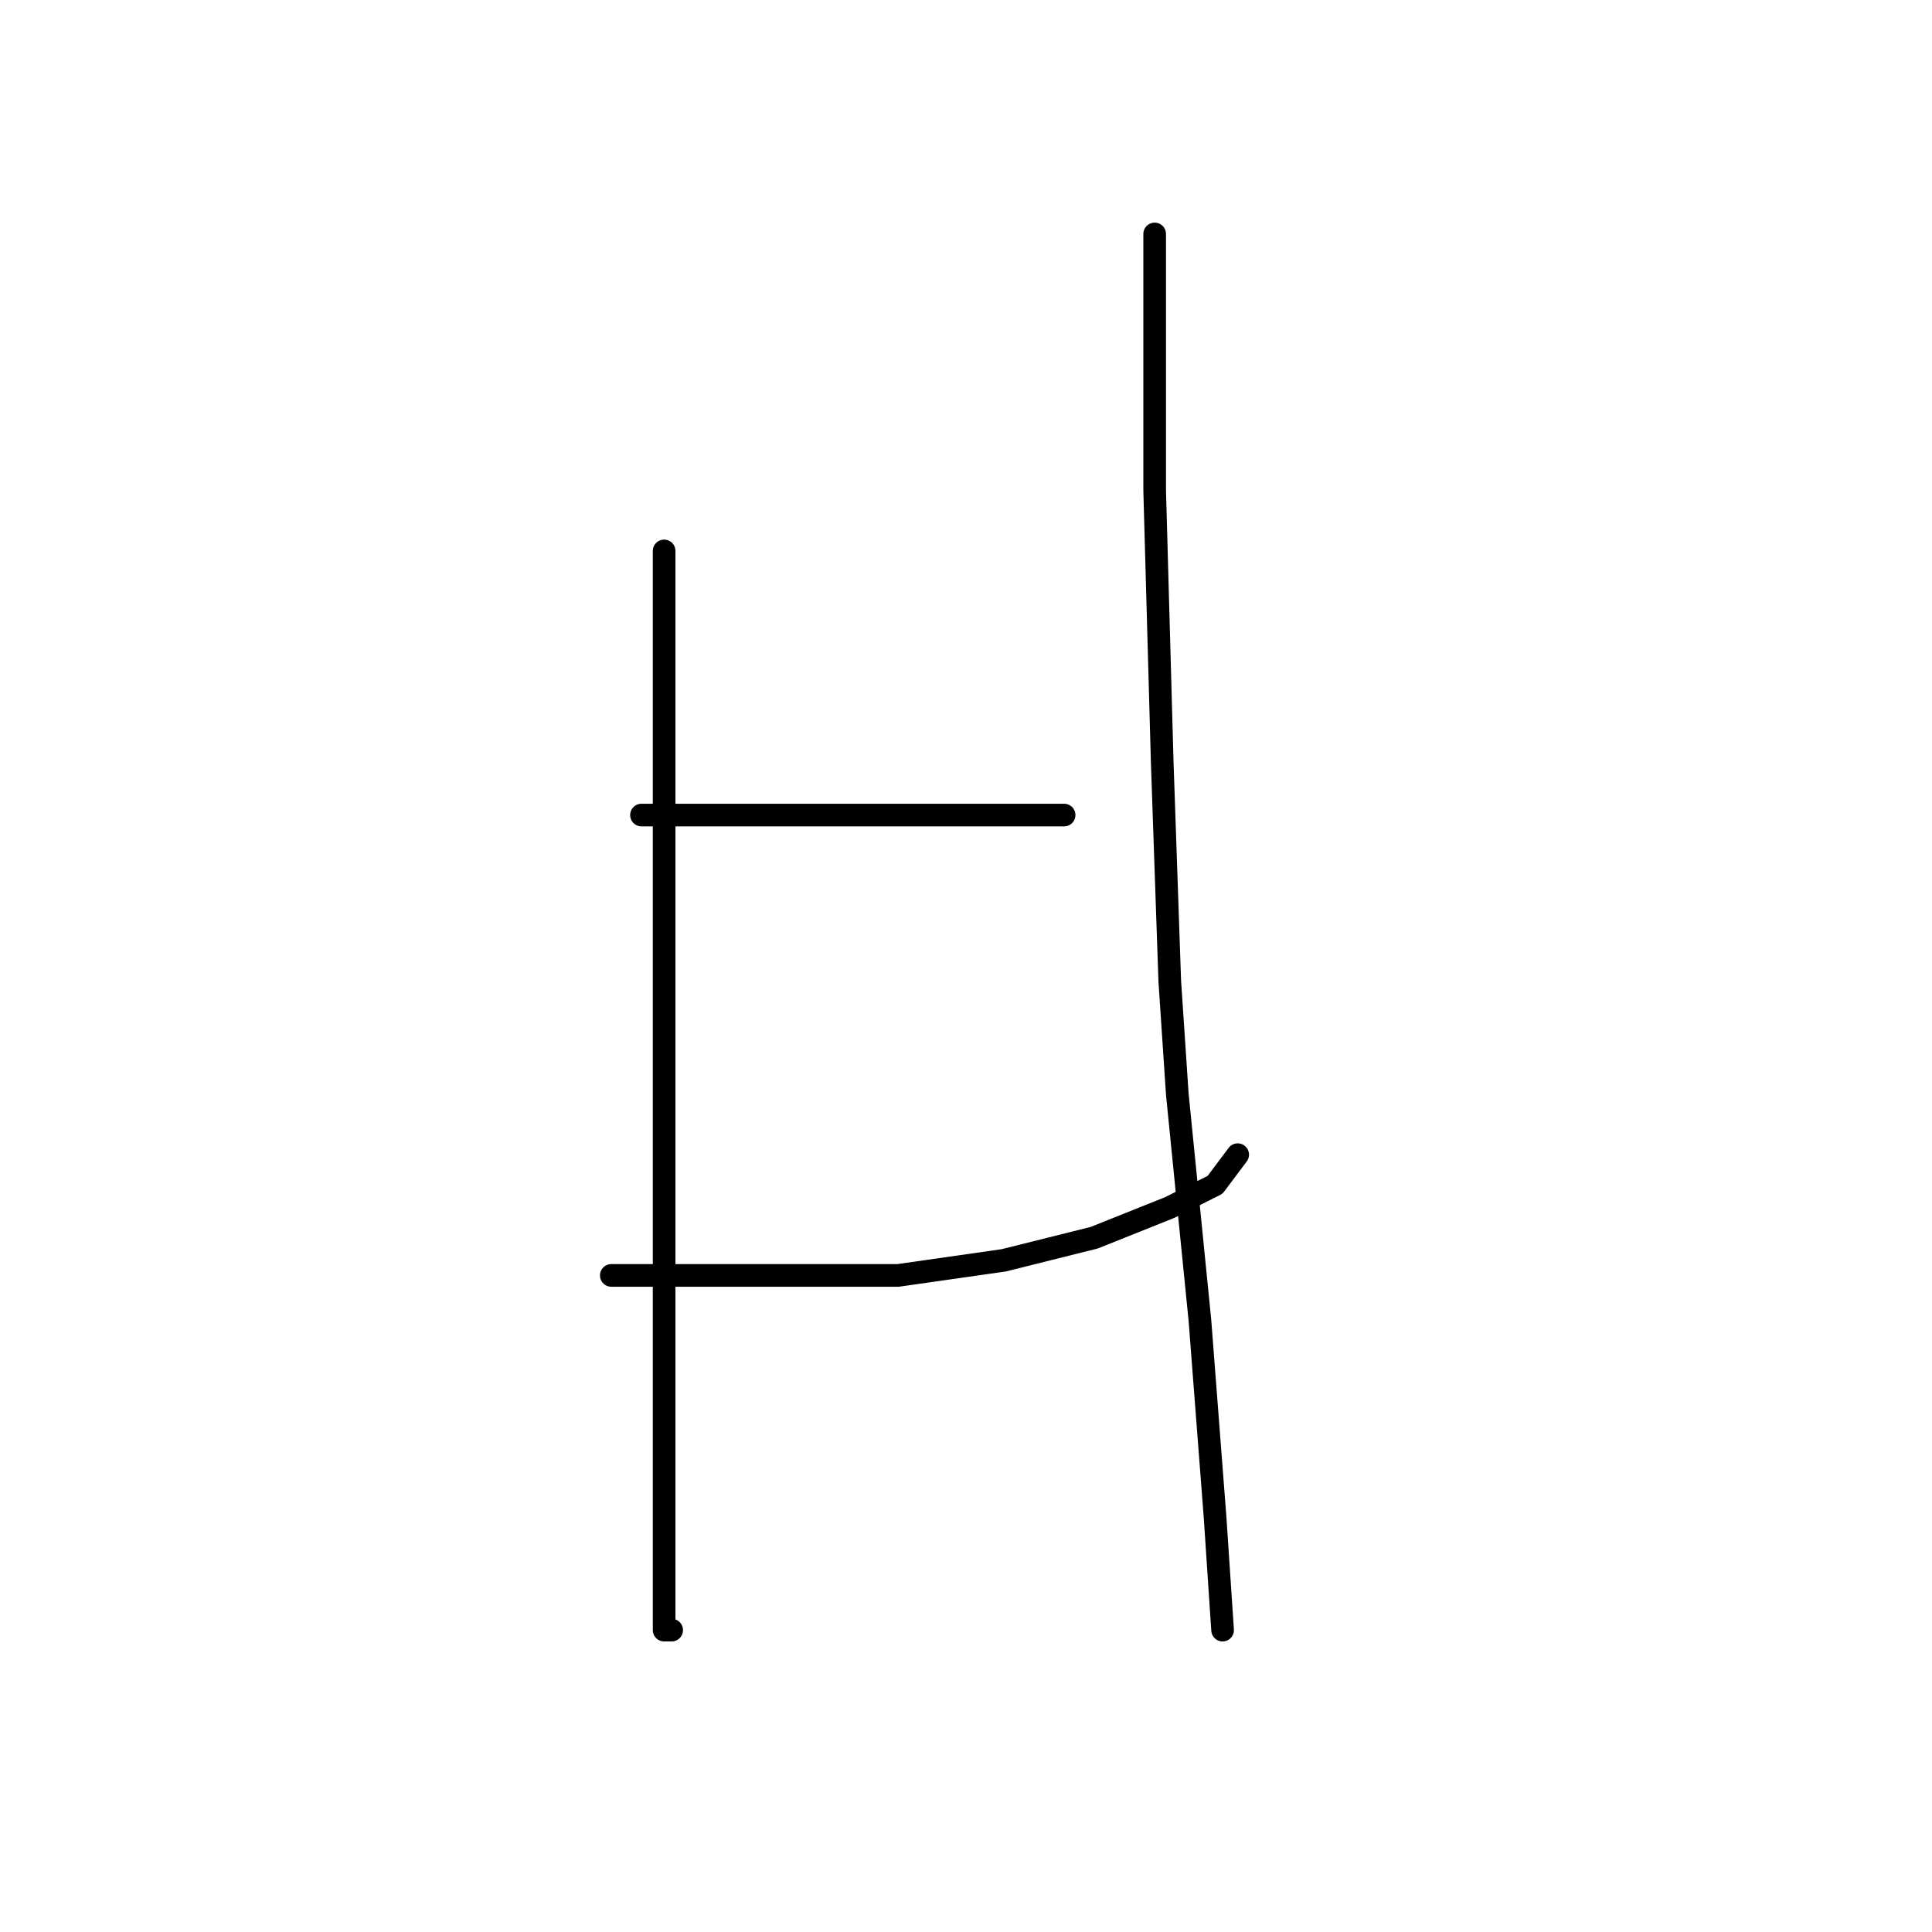 <?xml version="1.0" standalone="no"?>
    <svg width="256" height="256" xmlns="http://www.w3.org/2000/svg" version="1.1">
    <polyline stroke="black" stroke-width="3" stroke-linecap="round" fill="transparent" stroke-linejoin="round" points="88 73 88 82 88 91 88 118 88 146 88 174 88 194 88 209 88 216 89 216 89 216 " />
        <polyline stroke="black" stroke-width="3" stroke-linecap="round" fill="transparent" stroke-linejoin="round" points="85 108 95 108 105 108 116 108 128 108 134 108 141 108 141 108 " />
        <polyline stroke="black" stroke-width="3" stroke-linecap="round" fill="transparent" stroke-linejoin="round" points="81 169 93 169 105 169 119 169 133 167 145 164 155 160 161 157 164 153 164 153 " />
        <polyline stroke="black" stroke-width="3" stroke-linecap="round" fill="transparent" stroke-linejoin="round" points="153 31 153 48 153 65 154 101 155 130 156 145 159 175 161 201 162 216 162 216 " />
        </svg>